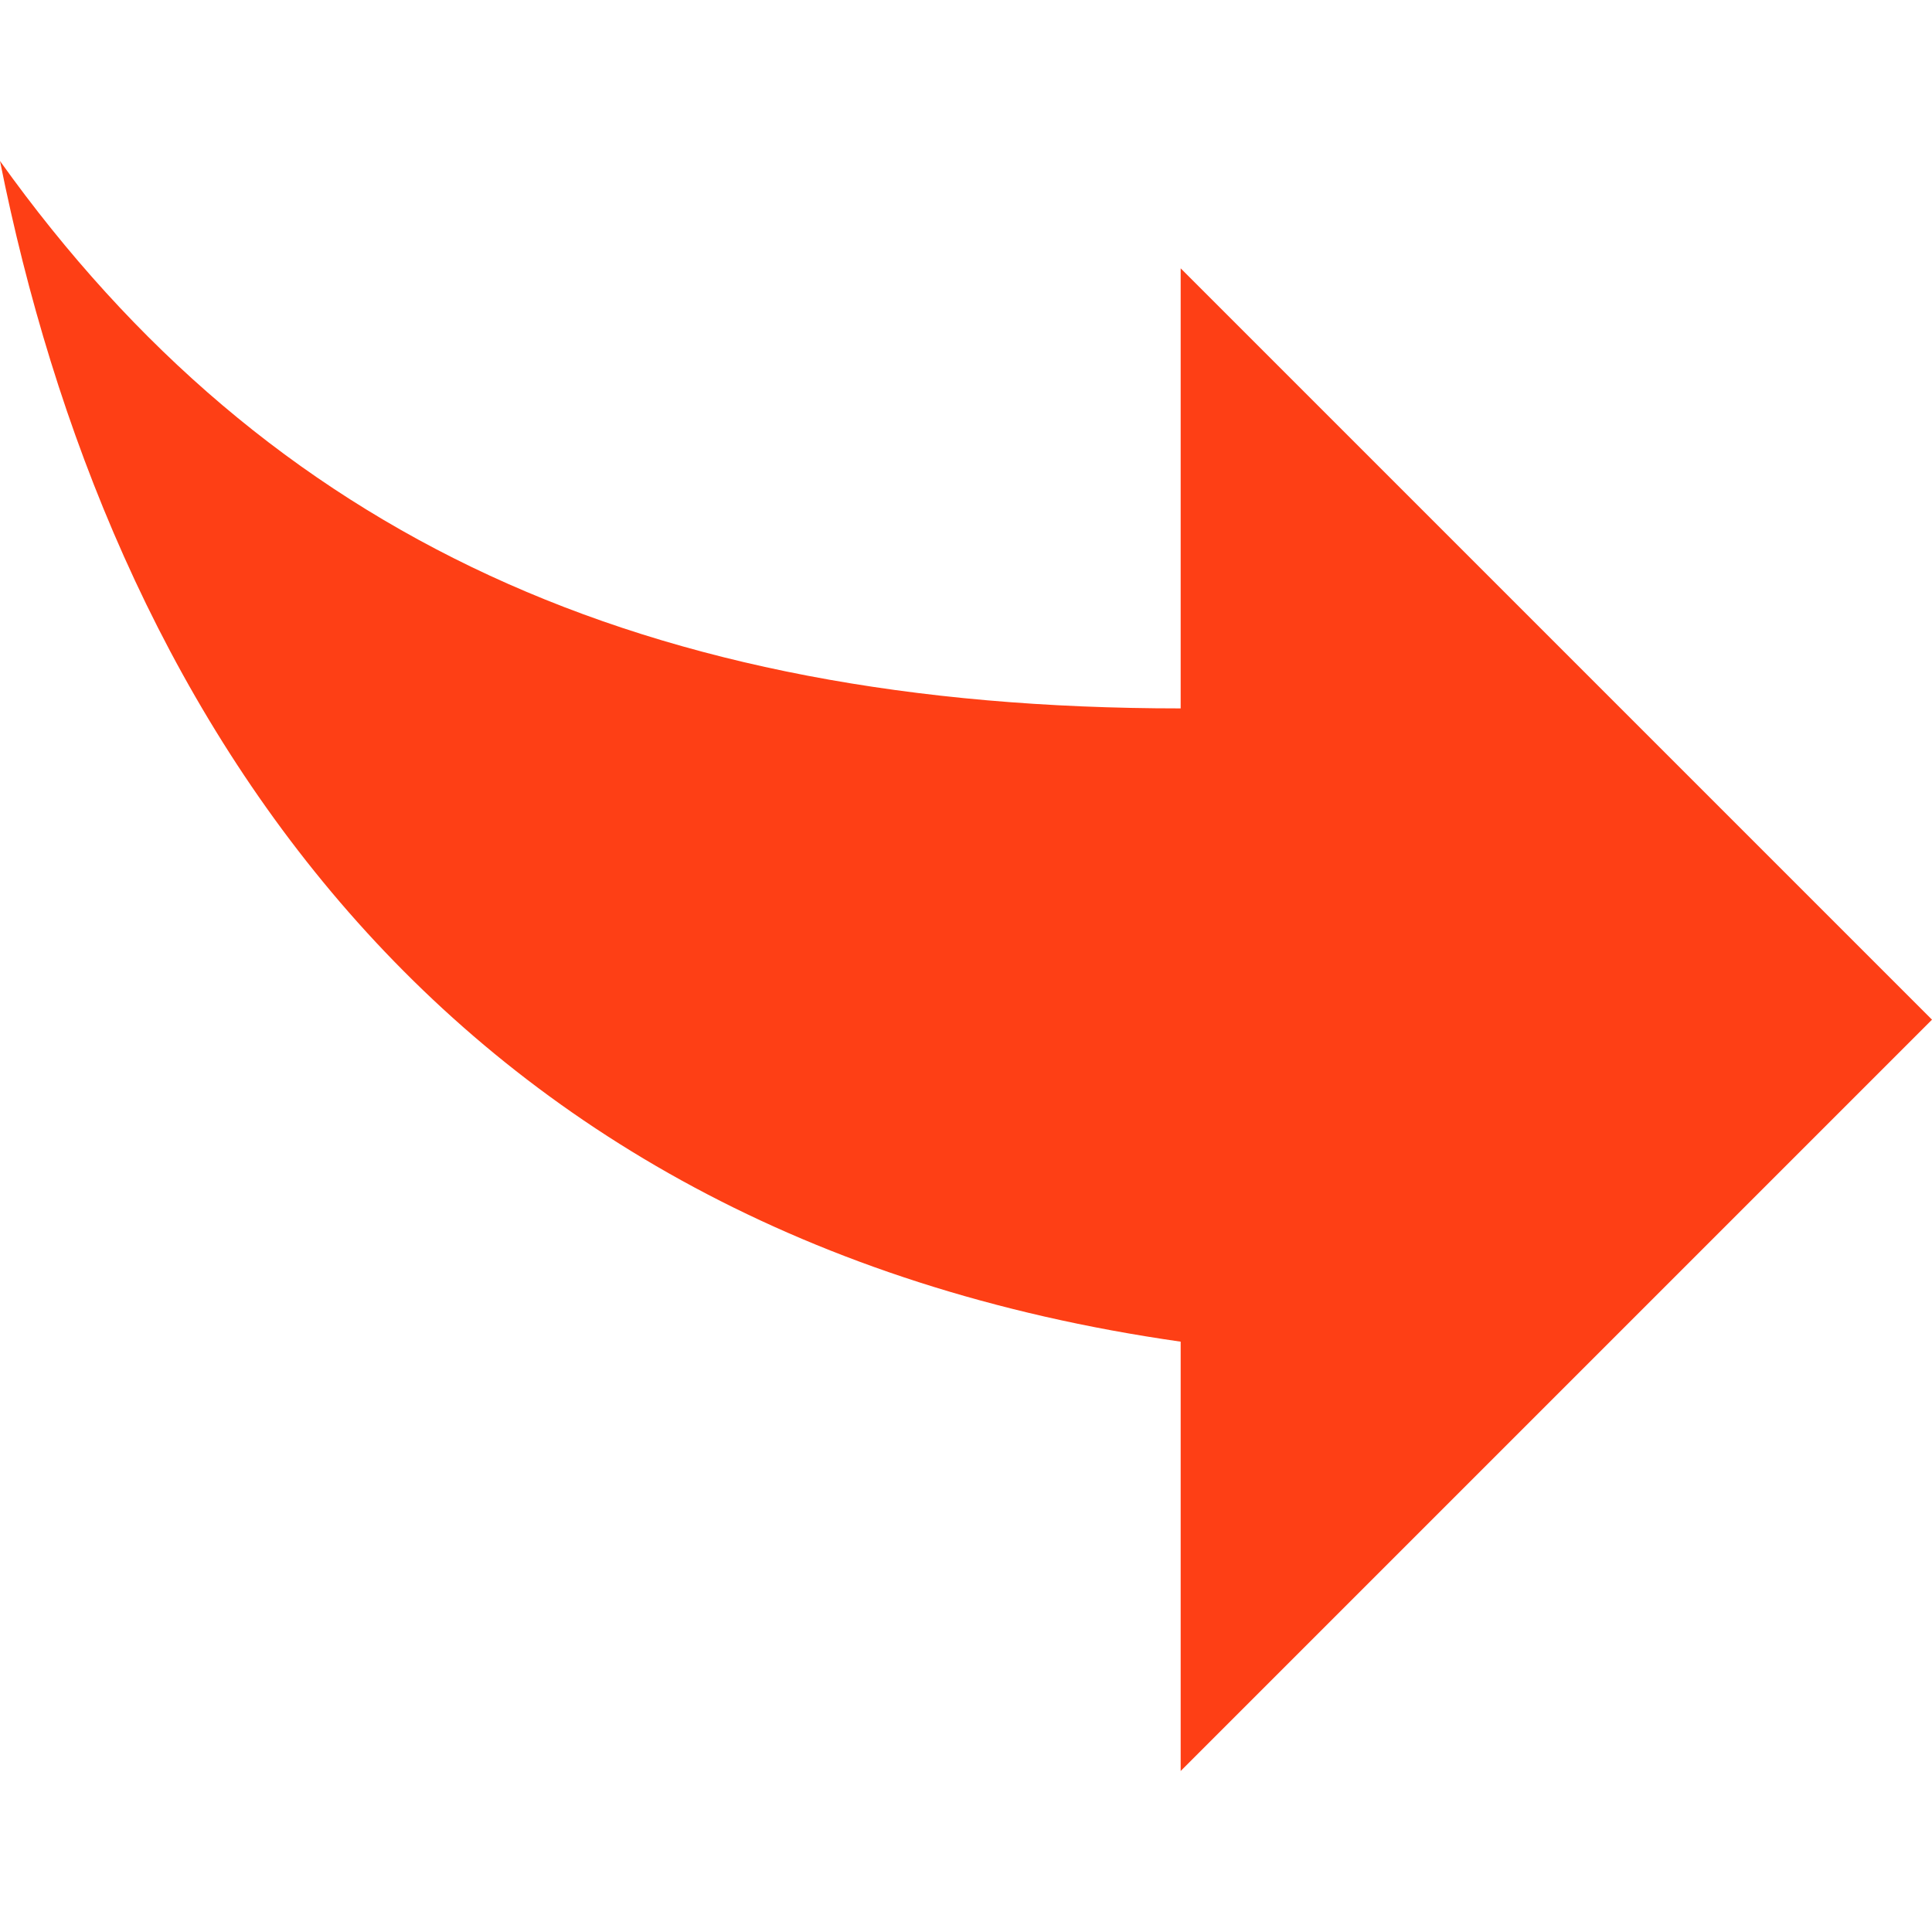 <svg width="459" height="459" viewBox="0 0 459 459" fill="none" xmlns="http://www.w3.org/2000/svg">
<path d="M459 242.25L280.5 420.75V318.75C102 293.25 25.5 165.75 0 38.25C63.75 127.5 153 168.3 280.5 168.3V63.75L459 242.25Z" fill="#FE3F15"/>
</svg>
